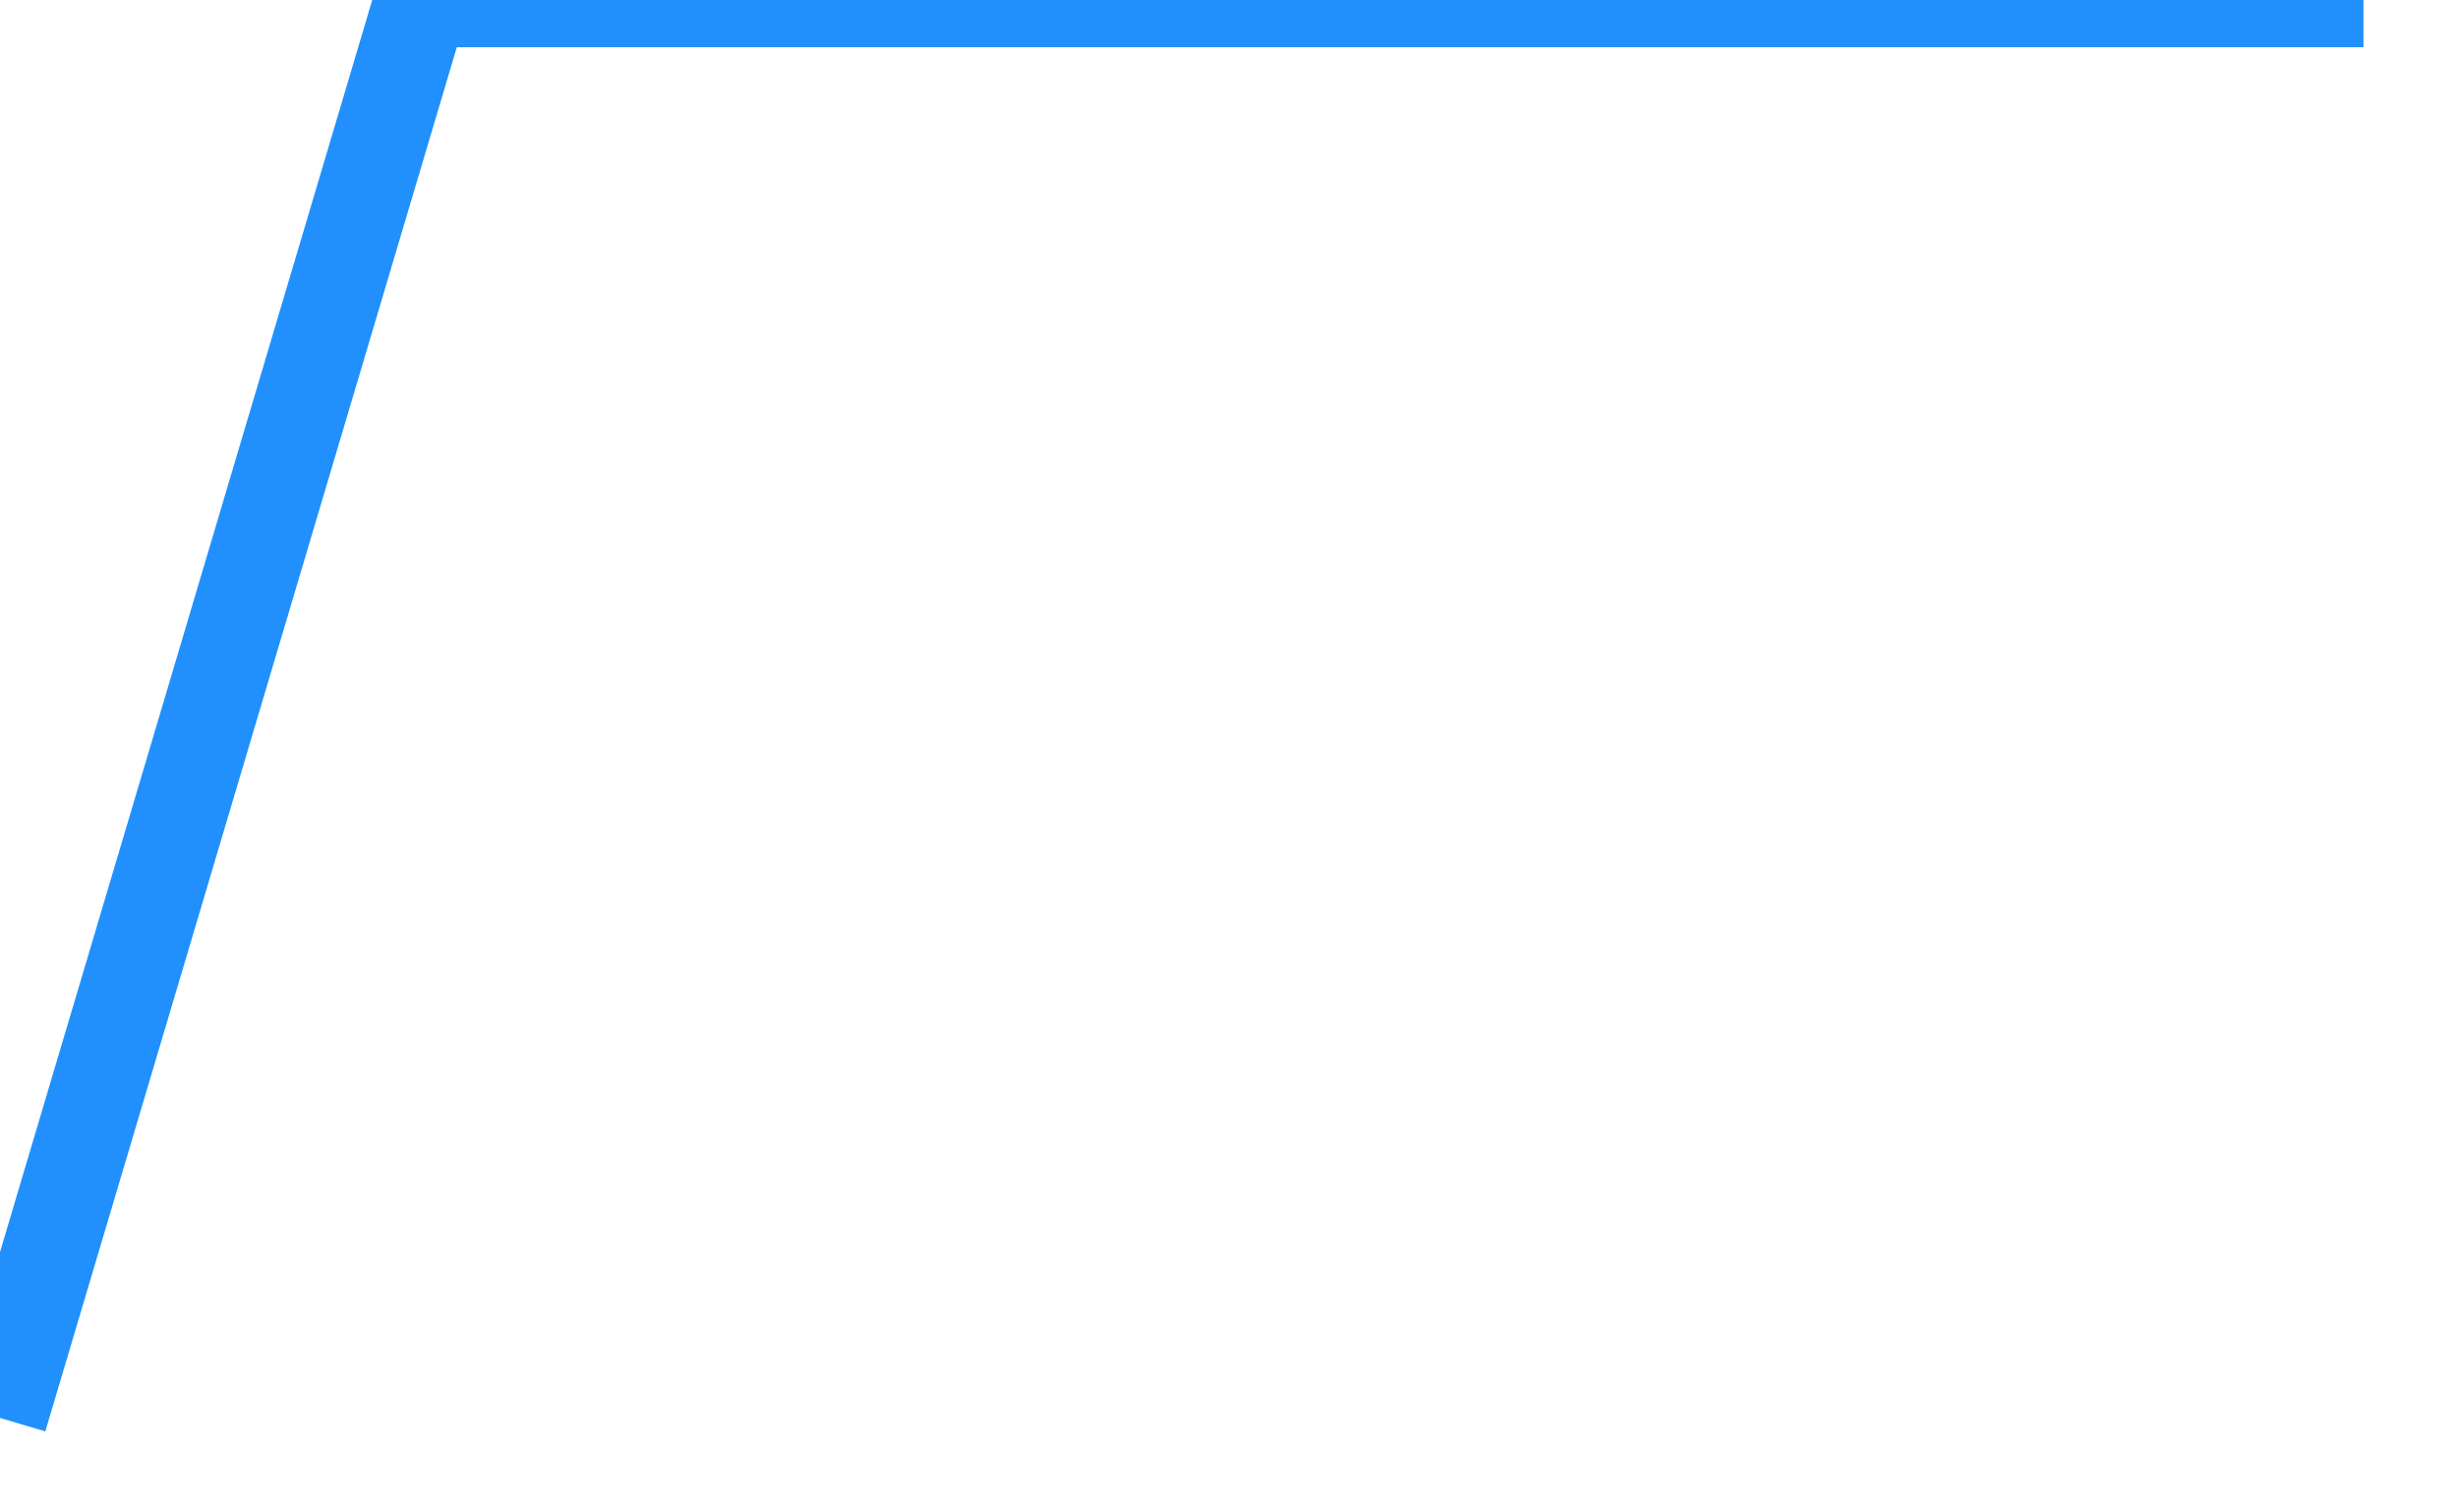 ﻿<?xml version="1.0" encoding="utf-8"?>
<svg version="1.1" xmlns:xlink="http://www.w3.org/1999/xlink" width="26px" height="16px" xmlns="http://www.w3.org/2000/svg">
  <g transform="matrix(1 0 0 1 -1866 -2026 )">
    <path d="M 0 15  L 4.459 0  L 25 0  " stroke-width="1" stroke="#2190fd" fill="none" transform="matrix(1 0 0 1 1866 2026 )" />
  </g>
</svg>